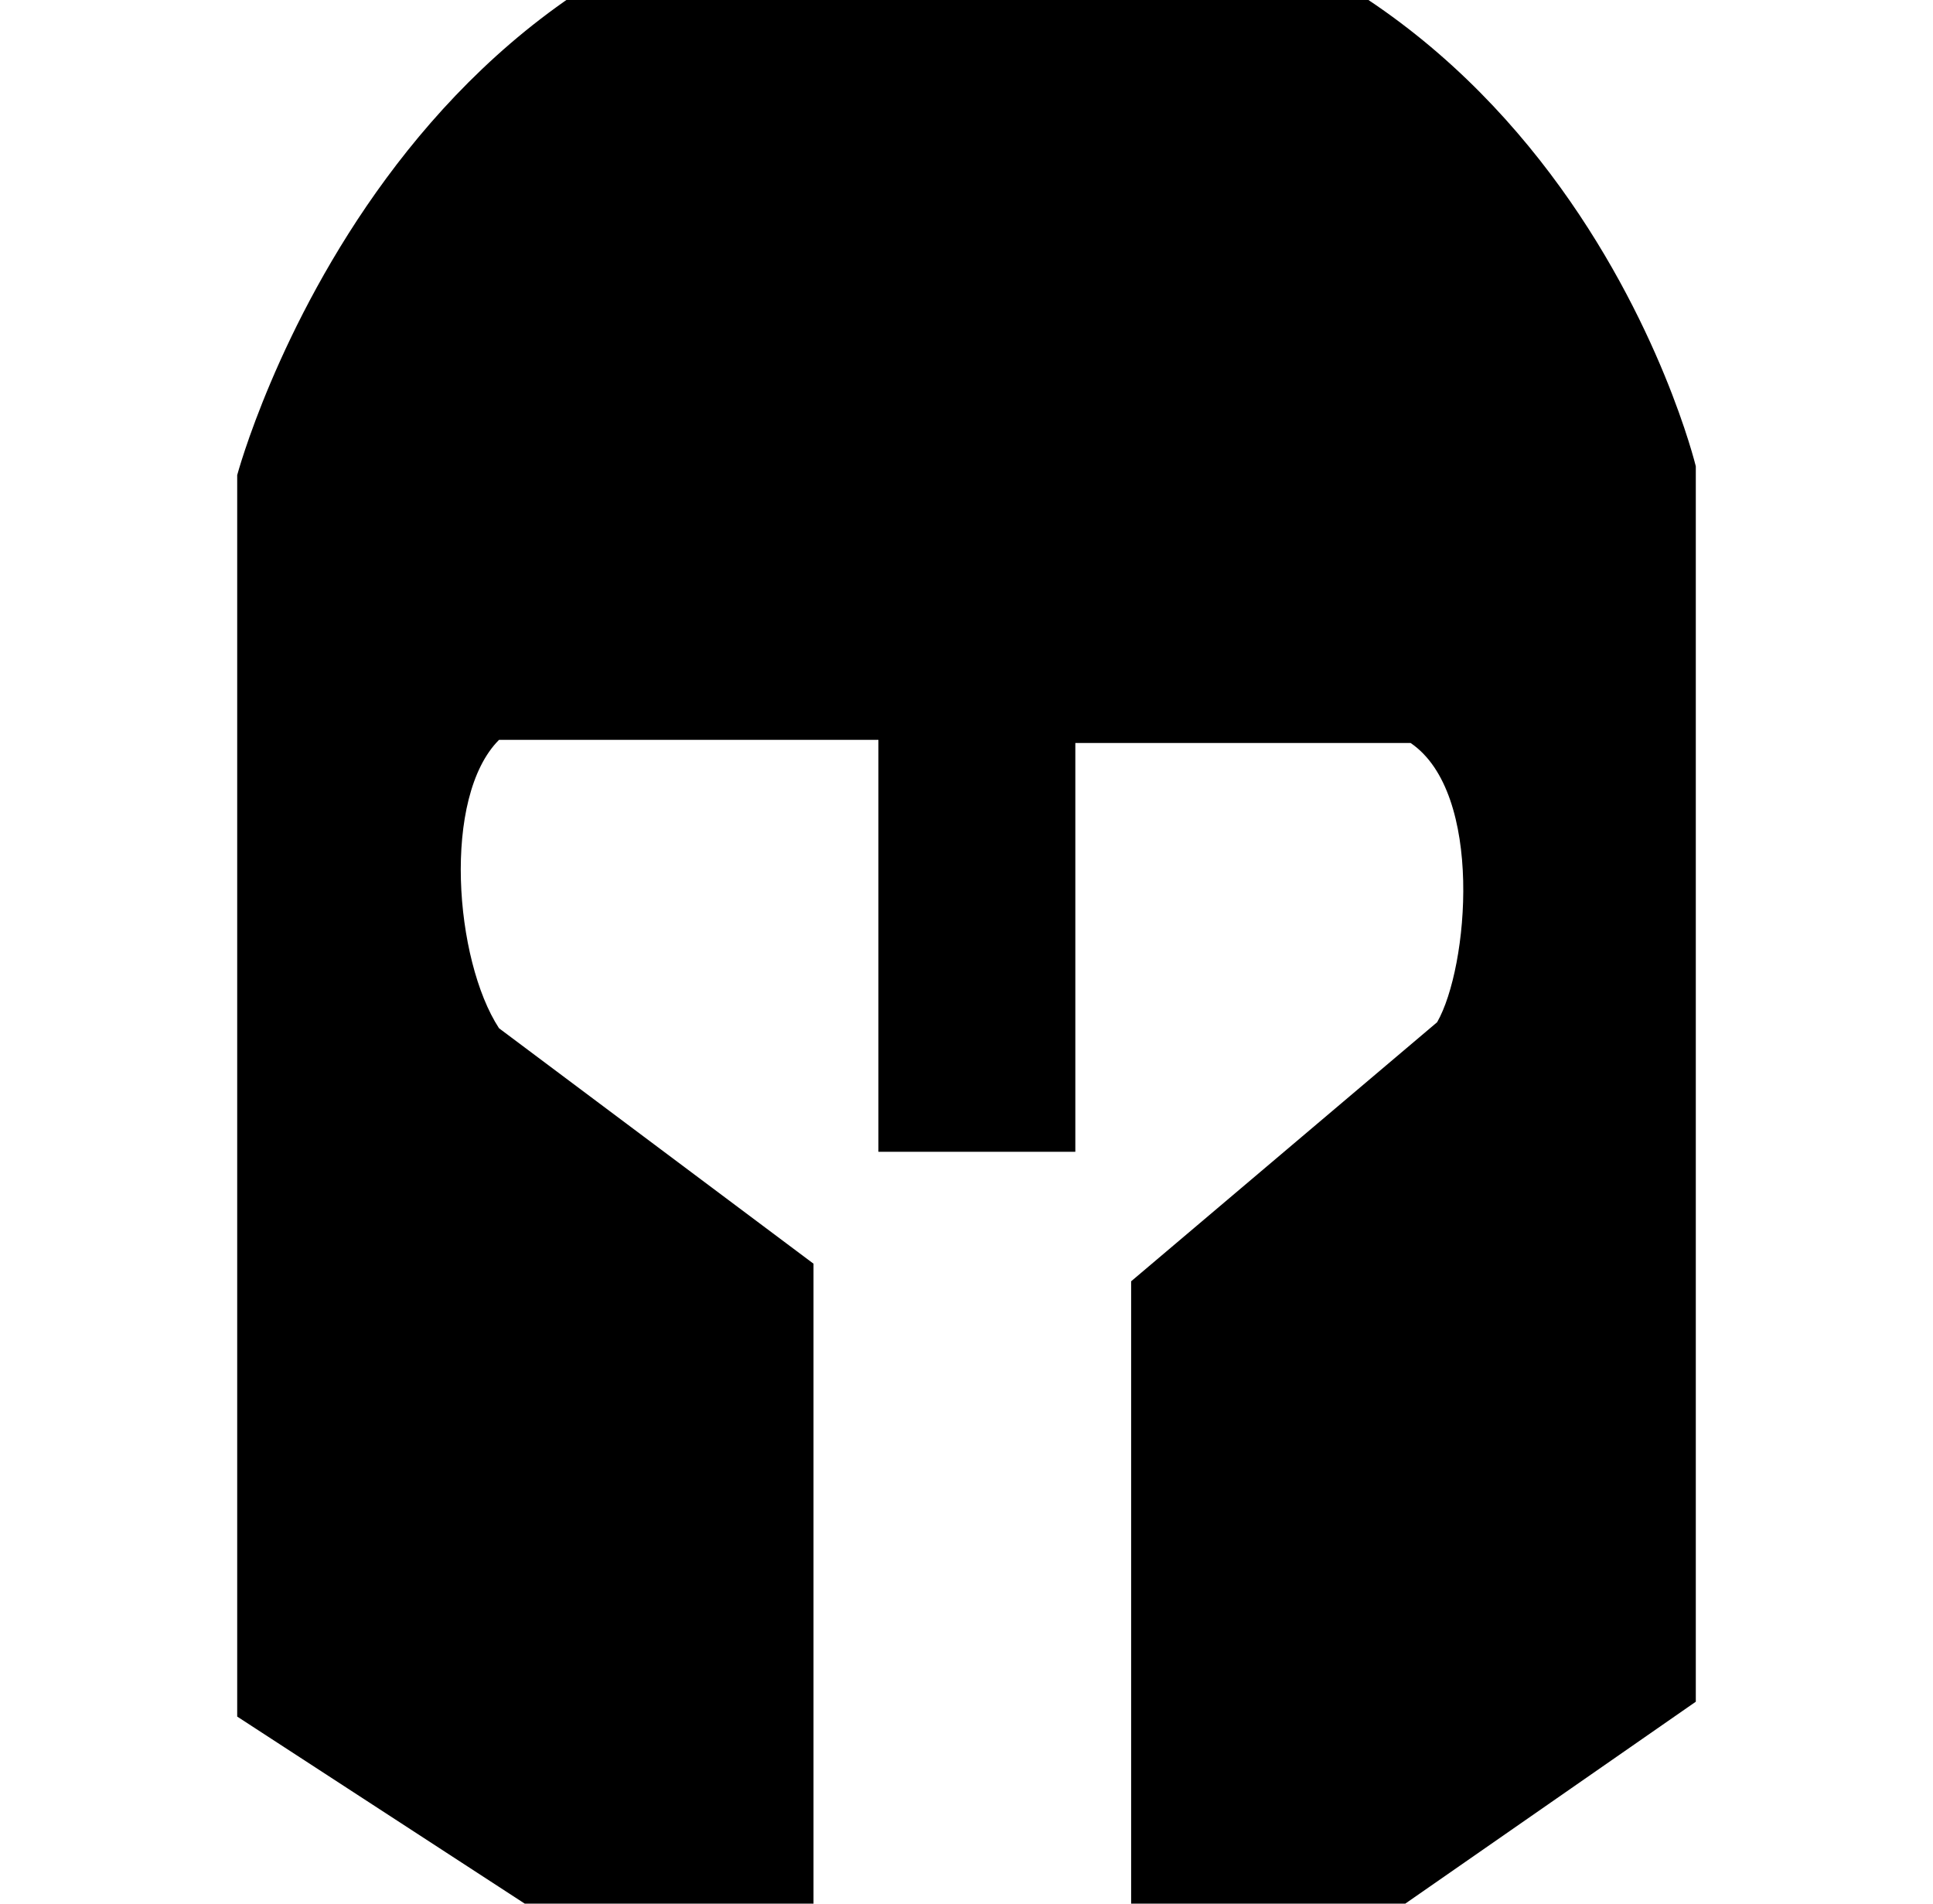 <svg height="960" style="" width="975" xmlns="http://www.w3.org/2000/svg"><path d="m481.543-60c-281.779 0-361.901 299.599-361.901 299.599v626.062l237.296 154.339h53.392v-382.725l-158.625-118.733c-22.444-34.358-28.823-116.606 0-145.429h191.363v207.731h99.326v-206.145h169.121c37.024 25.11 29.194 113.231 13.365 140.805l-154.339 130.646v373.815h51.975l232.841-161.798v-623.025s-71.213-295.144-373.815-295.144z" style="stroke-width:33.75"/></svg>